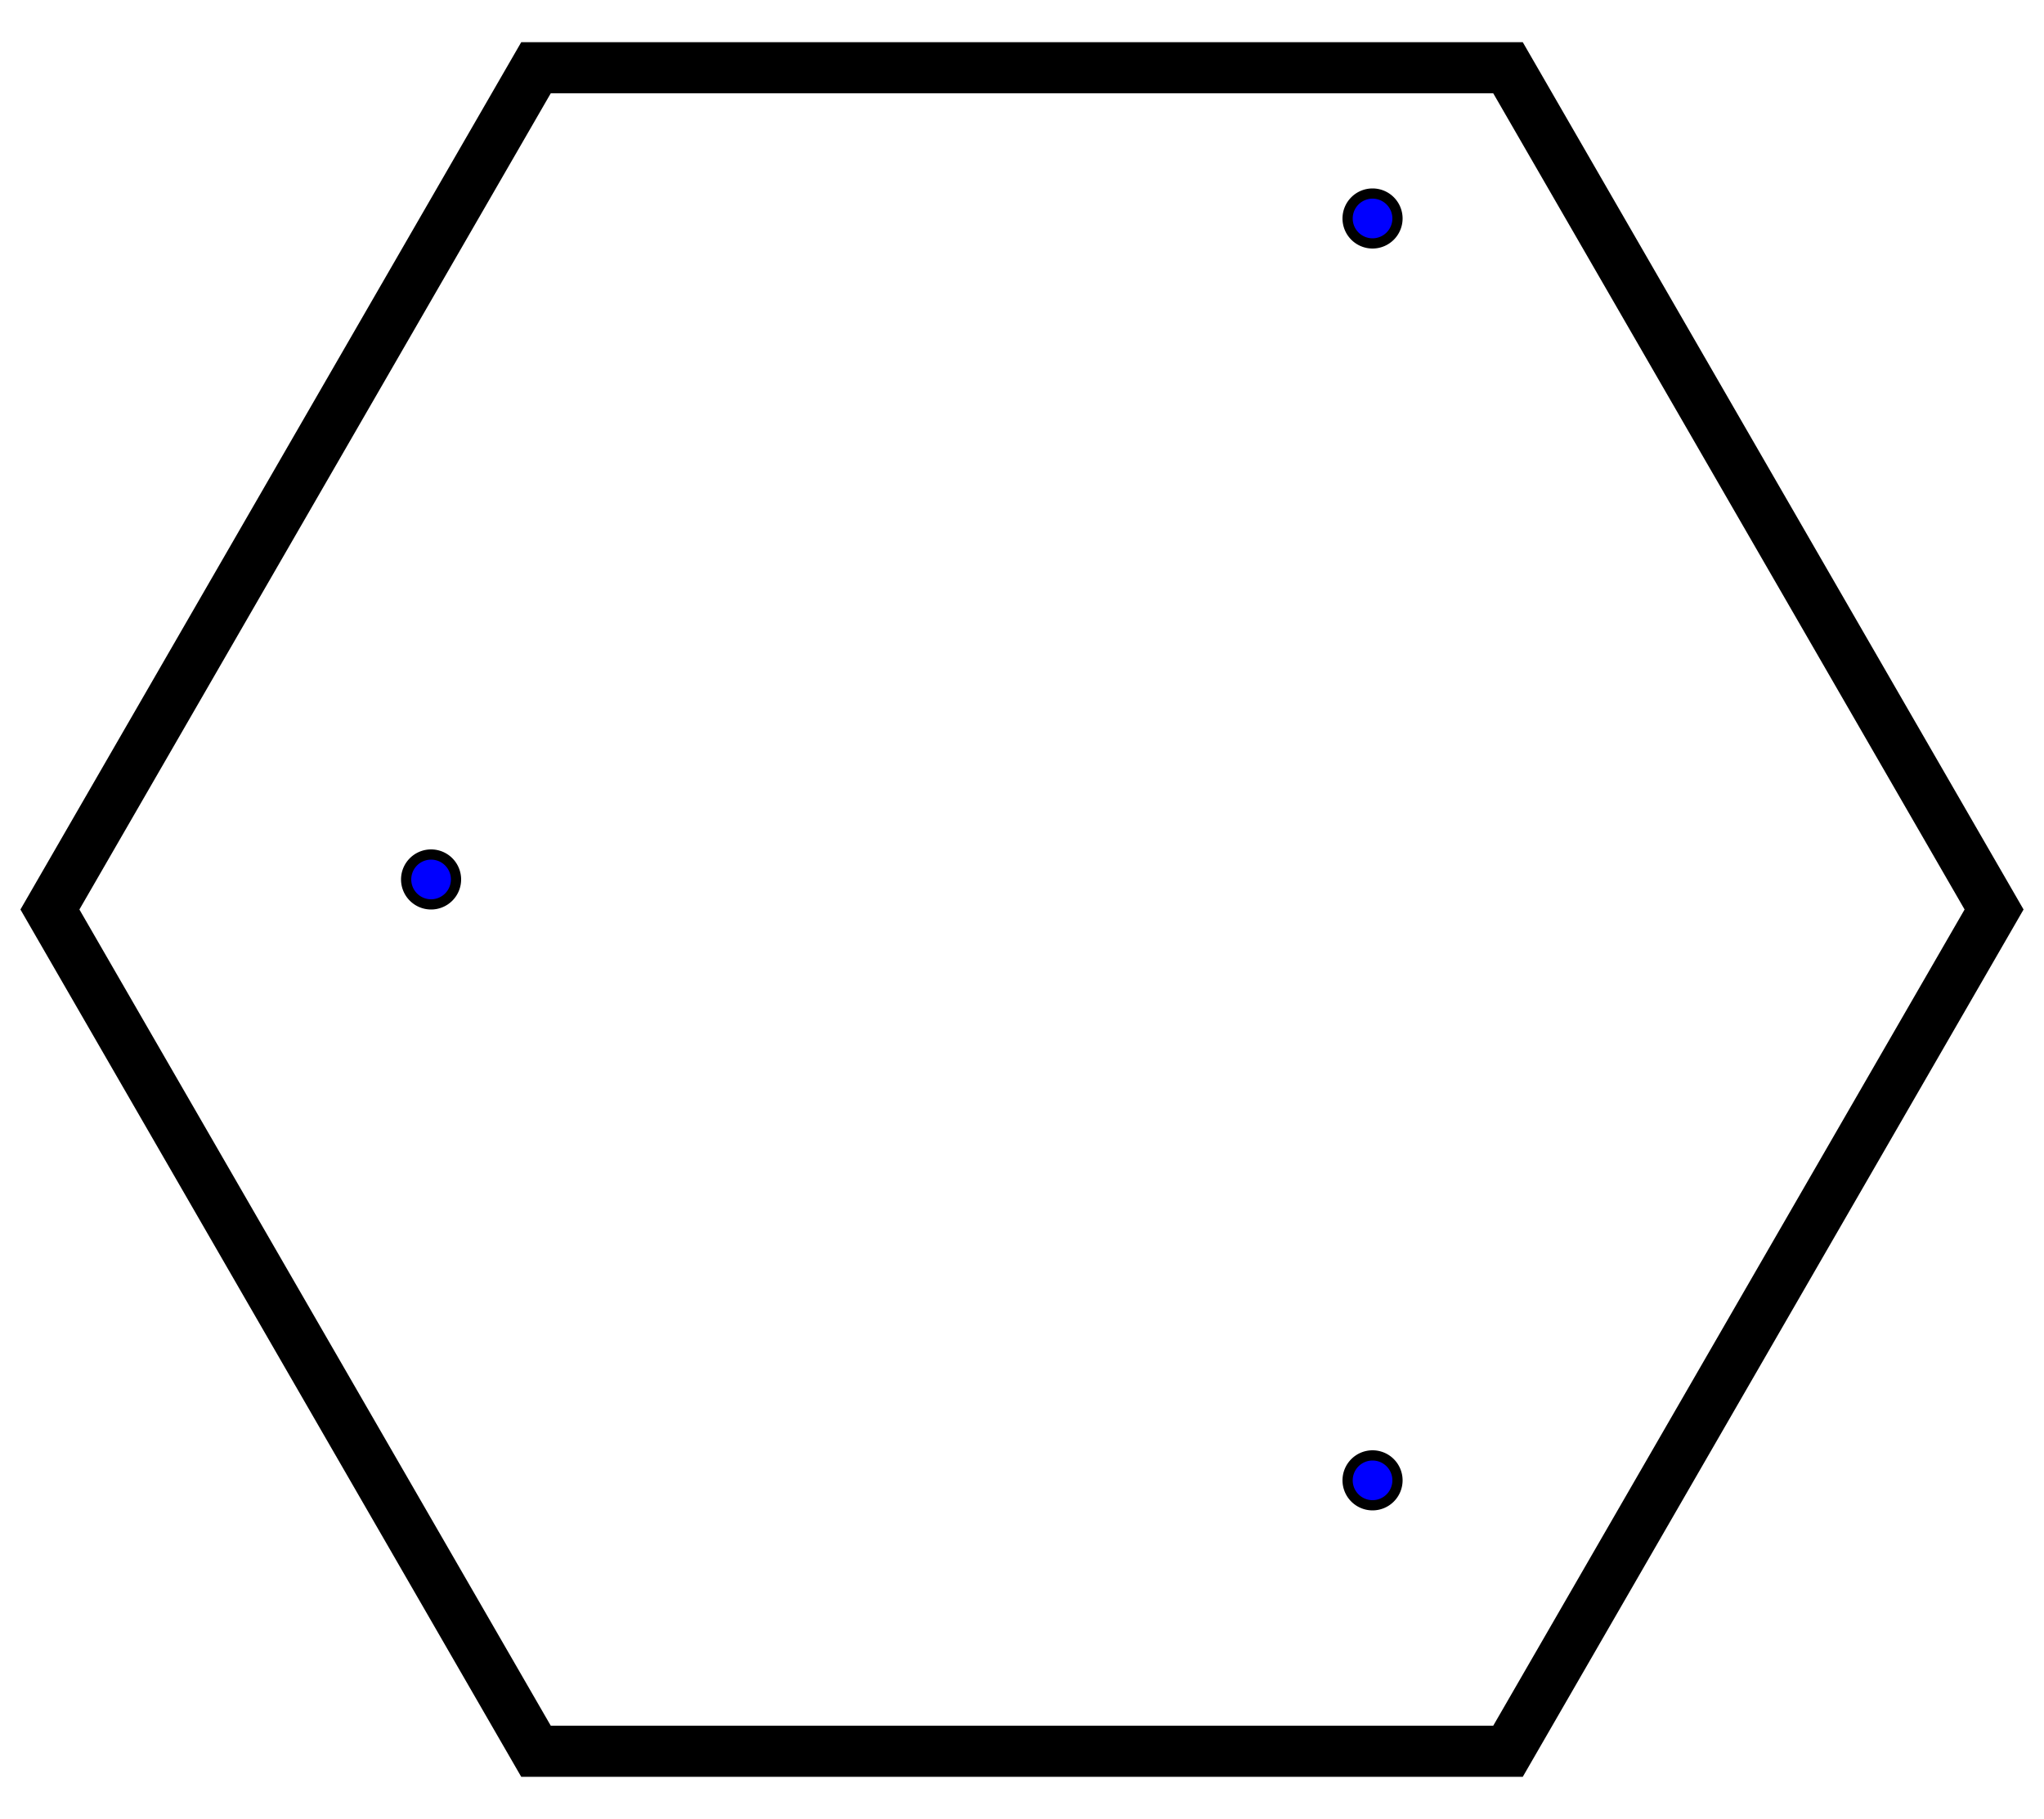 <svg id="Layer_1" data-name="Layer 1" xmlns="http://www.w3.org/2000/svg" viewBox="0 0 200 178"><defs><style>.cls-1{fill:blue;}</style></defs><title>Artboard 4</title><path d="M146.11,9.13,192.23,89l-46.12,79.87H53.89L7.77,89,53.89,9.13h92.22m2.89-5H51L2,89l49,84.87h98L198,89,149,4.13Z"/><circle class="cls-1" cx="42.18" cy="86.06" r="2.44"/><path d="M42.18,84.12a1.94,1.94,0,1,1-1.94,1.94,1.94,1.94,0,0,1,1.94-1.94m0-1a2.94,2.94,0,1,0,2.94,2.94,2.94,2.94,0,0,0-2.94-2.94Z"/><path class="cls-1" d="M134.3,147.3a2.44,2.44,0,1,1,2.44-2.44A2.44,2.44,0,0,1,134.3,147.3Z"/><path d="M134.3,142.92a1.94,1.94,0,1,1-1.94,1.94,1.94,1.94,0,0,1,1.94-1.94m0-1a2.94,2.94,0,1,0,2.94,2.94,2.94,2.94,0,0,0-2.94-2.94Z"/><path class="cls-1" d="M134.3,23.82a2.44,2.44,0,1,1,2.44-2.44A2.44,2.44,0,0,1,134.3,23.82Z"/><path d="M134.3,19.44a1.94,1.94,0,1,1-1.94,1.94,1.94,1.94,0,0,1,1.94-1.94m0-1a2.94,2.94,0,1,0,2.94,2.94,2.94,2.94,0,0,0-2.94-2.94Z"/></svg>